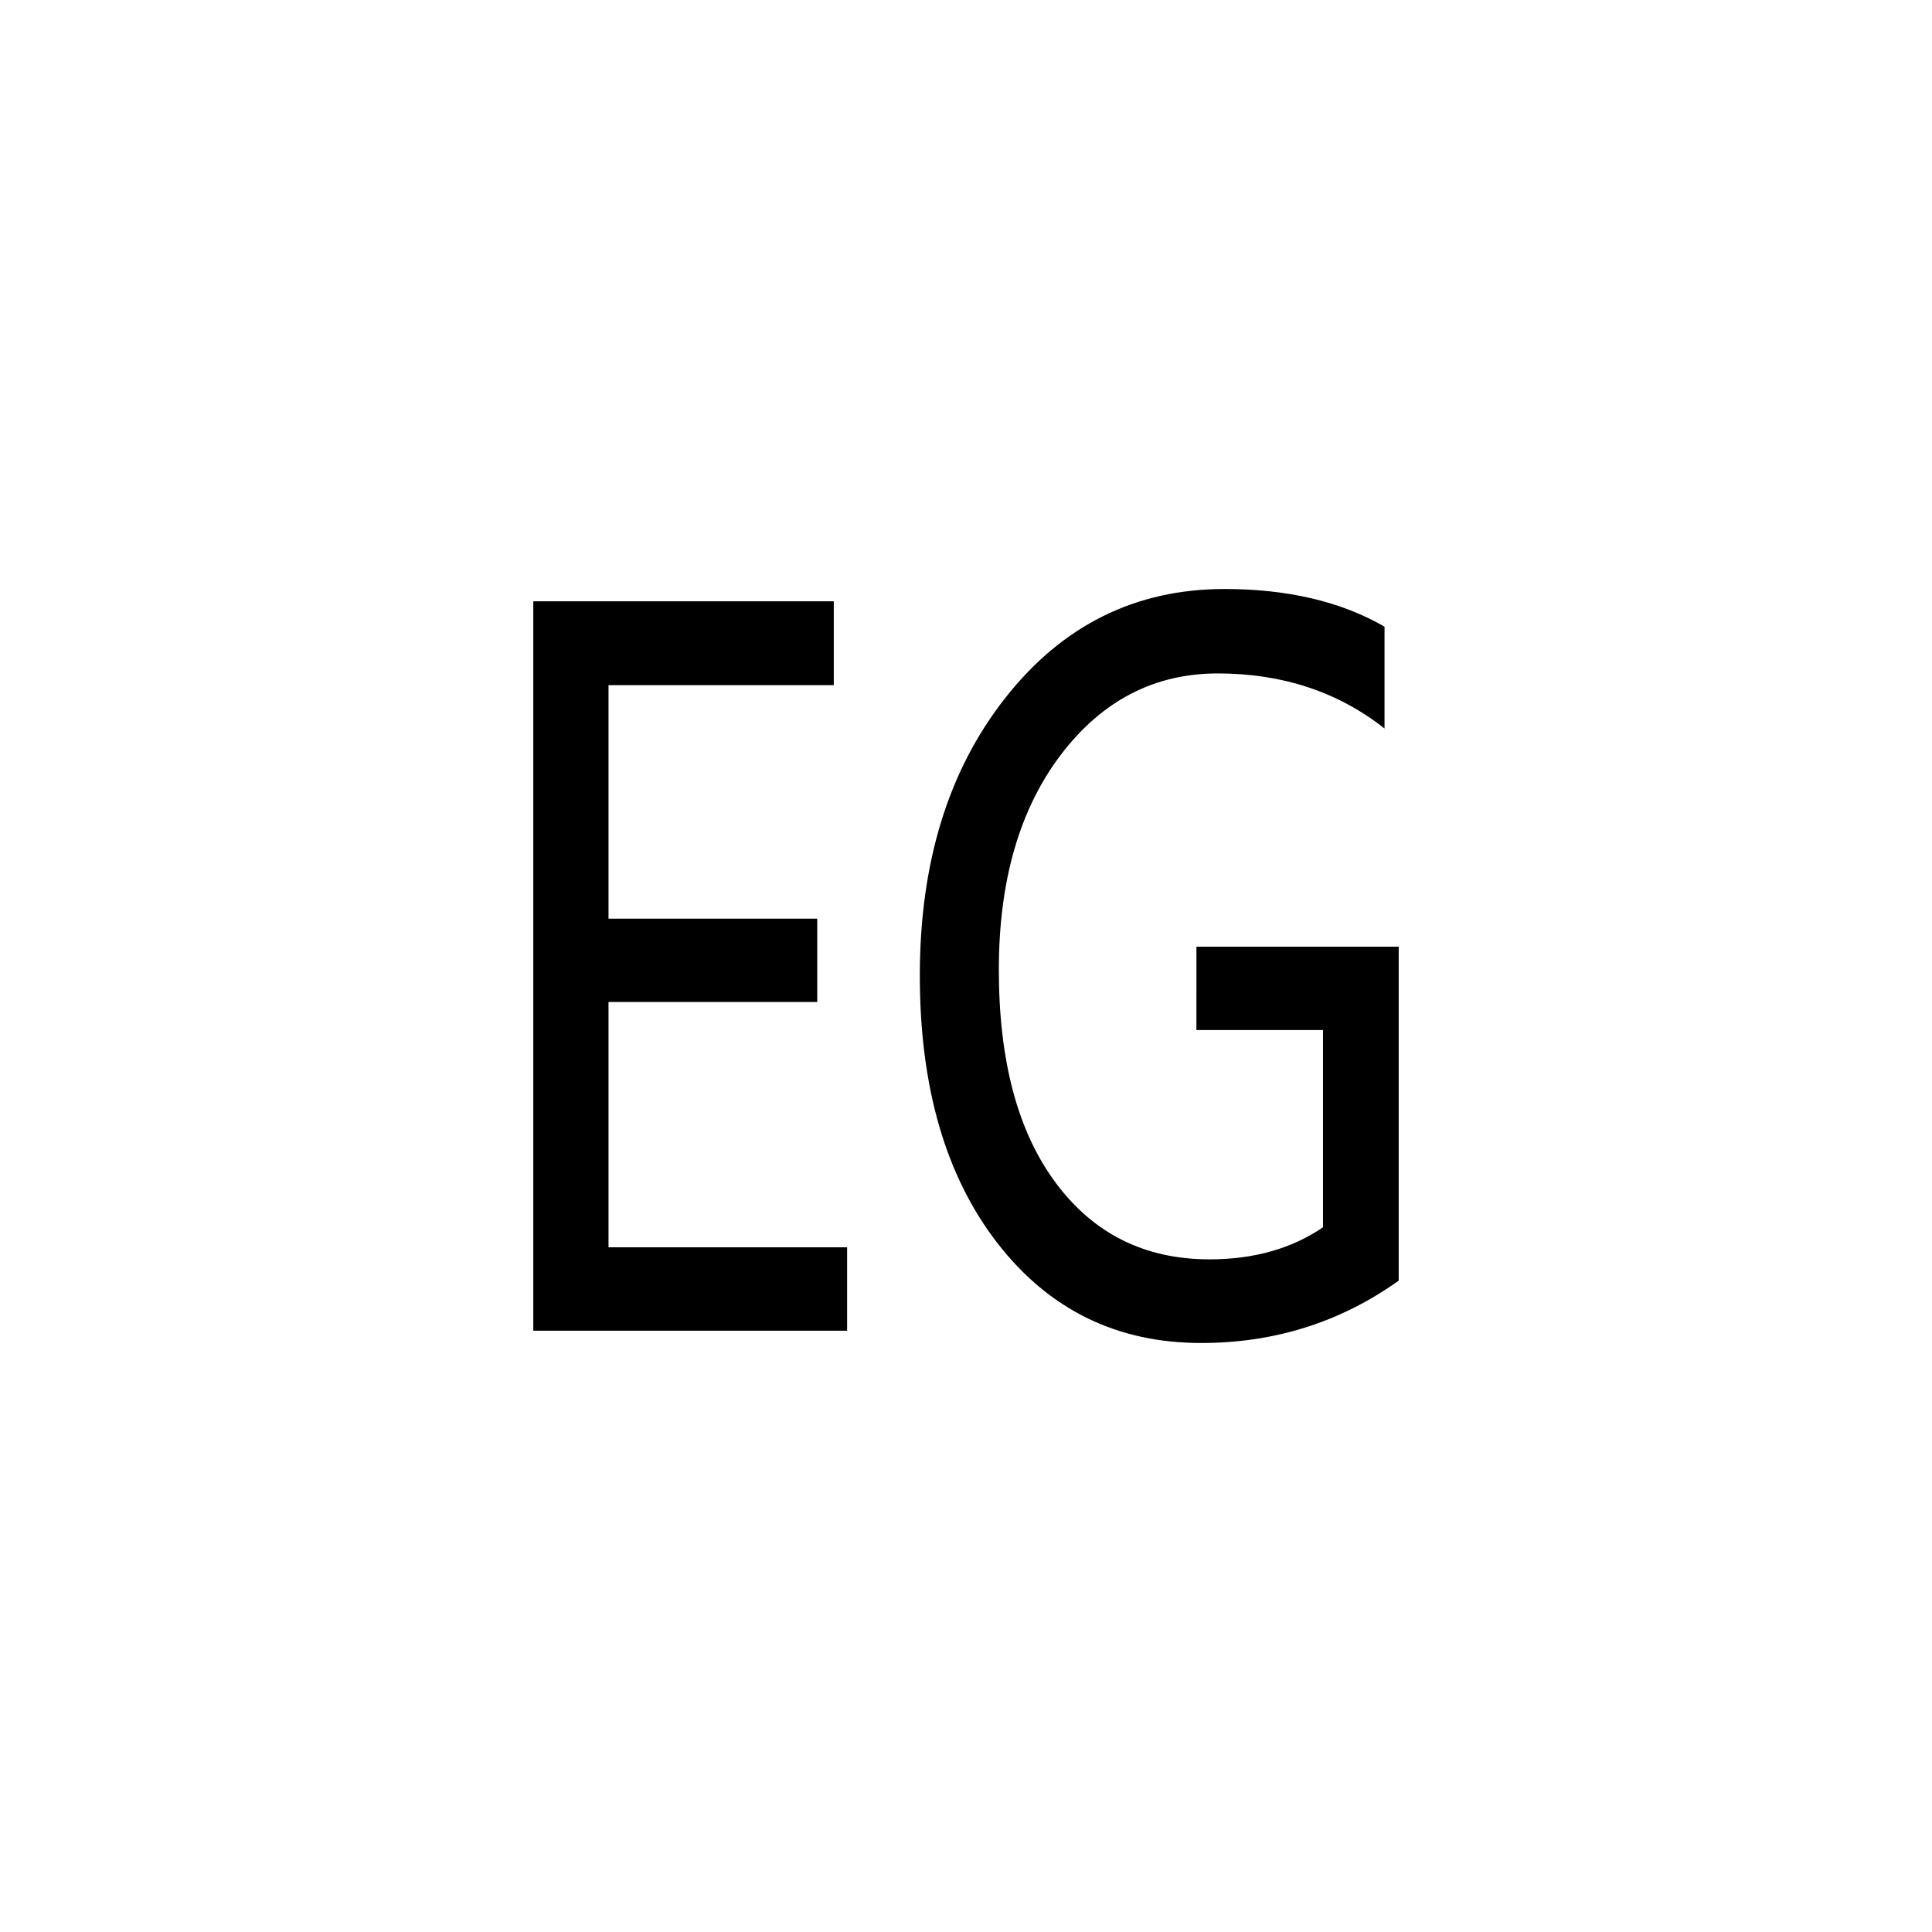 <?xml version="1.0" encoding="utf-8"?>
<!-- Generator: Adobe Illustrator 17.0.0, SVG Export Plug-In . SVG Version: 6.00 Build 0)  -->
<!DOCTYPE svg PUBLIC "-//W3C//DTD SVG 1.1//EN" "http://www.w3.org/Graphics/SVG/1.1/DTD/svg11.dtd">
<svg version="1.1"
	 id="svg2203" inkscape:output_extension="org.inkscape.output.svg.inkscape" sodipodi:version="0.32" sodipodi:docbase="D:\SVG\闂傚倸鍊风粈渚€骞栭弻娑欐償閵忕姷浠肩紓浣介哺閹告悂鏌" sodipodi:docname="闂傚倷娴囧Δ鐘叉憸缁辩偞绻濋崒婊呯＜婵℃贡缁犳岸姊洪幖鐐插姕婵＄偠妫勯悾椋庣矙鐠囩偓妫冮崺鈧柟鑻痝" inkscape:version="0.45.1" xmlns:sodipodi="http://sodipodi.sourceforge.net/DTD/sodipodi-0.dtd" xmlns:dc="http://purl.org/dc/elements/1.1/" xmlns:cc="http://web.resource.org/cc/" xmlns:inkscape="http://www.inkscape.org/namespaces/inkscape" xmlns:rdf="http://www.w3.org/1999/02/22-rdf-syntax-ns#" xmlns:svg="http://www.w3.org/2000/svg"
	 xmlns="http://www.w3.org/2000/svg" xmlns:xlink="http://www.w3.org/1999/xlink" x="0px" y="0px" width="30px" height="30px"
	 viewBox="0 0 30 30" enable-background="new 0 0 30 30" xml:space="preserve">
<sodipodi:namedview  inkscape:pageopacity="0.0" inkscape:pageshadow="2" inkscape:document-units="px" inkscape:window-x="-4" inkscape:window-y="-4" inkscape:window-width="1280" inkscape:window-height="968" inkscape:guide-bbox="true" inkscape:current-layer="layer1" showguides="true" bordercolor="#666666" inkscape:cy="646.08493" gridtolerance="10000" id="base" borderopacity="1.0" objecttolerance="10" pagecolor="#ffffff" inkscape:cx="126.79097" inkscape:zoom="0.74999999" guidetolerance="10">
	<sodipodi:guide  position="1116" orientation="vertical" id="guide22942"></sodipodi:guide>
	<sodipodi:guide  position="1147" orientation="vertical" id="guide22944"></sodipodi:guide>
</sodipodi:namedview>
<g enable-background="new    ">
	<path d="M13.154,20.663H8.281V9.337h4.666v1.302H9.449v3.626h3.241v1.294H9.449v3.809h3.705V20.663z"/>
	<path d="M21.717,19.887c-0.904,0.645-1.927,0.967-3.065,0.967c-1.311,0-2.366-0.519-3.167-1.555
		c-0.801-1.037-1.202-2.418-1.202-4.15c0-1.749,0.441-3.188,1.329-4.314c0.886-1.126,2.02-1.689,3.403-1.689
		c0.978,0,1.808,0.194,2.484,0.585v1.581c-0.723-0.57-1.589-0.855-2.589-0.855c-0.986,0-1.799,0.423-2.439,1.265
		c-0.639,0.844-0.961,1.955-0.961,3.335c0,1.417,0.295,2.522,0.886,3.313c0.588,0.79,1.383,1.185,2.386,1.185
		c0.69,0,1.277-0.167,1.762-0.498v-3.063h-1.966V14.7h3.141v5.187L21.717,19.887L21.717,19.887z"/>
</g>
</svg>
